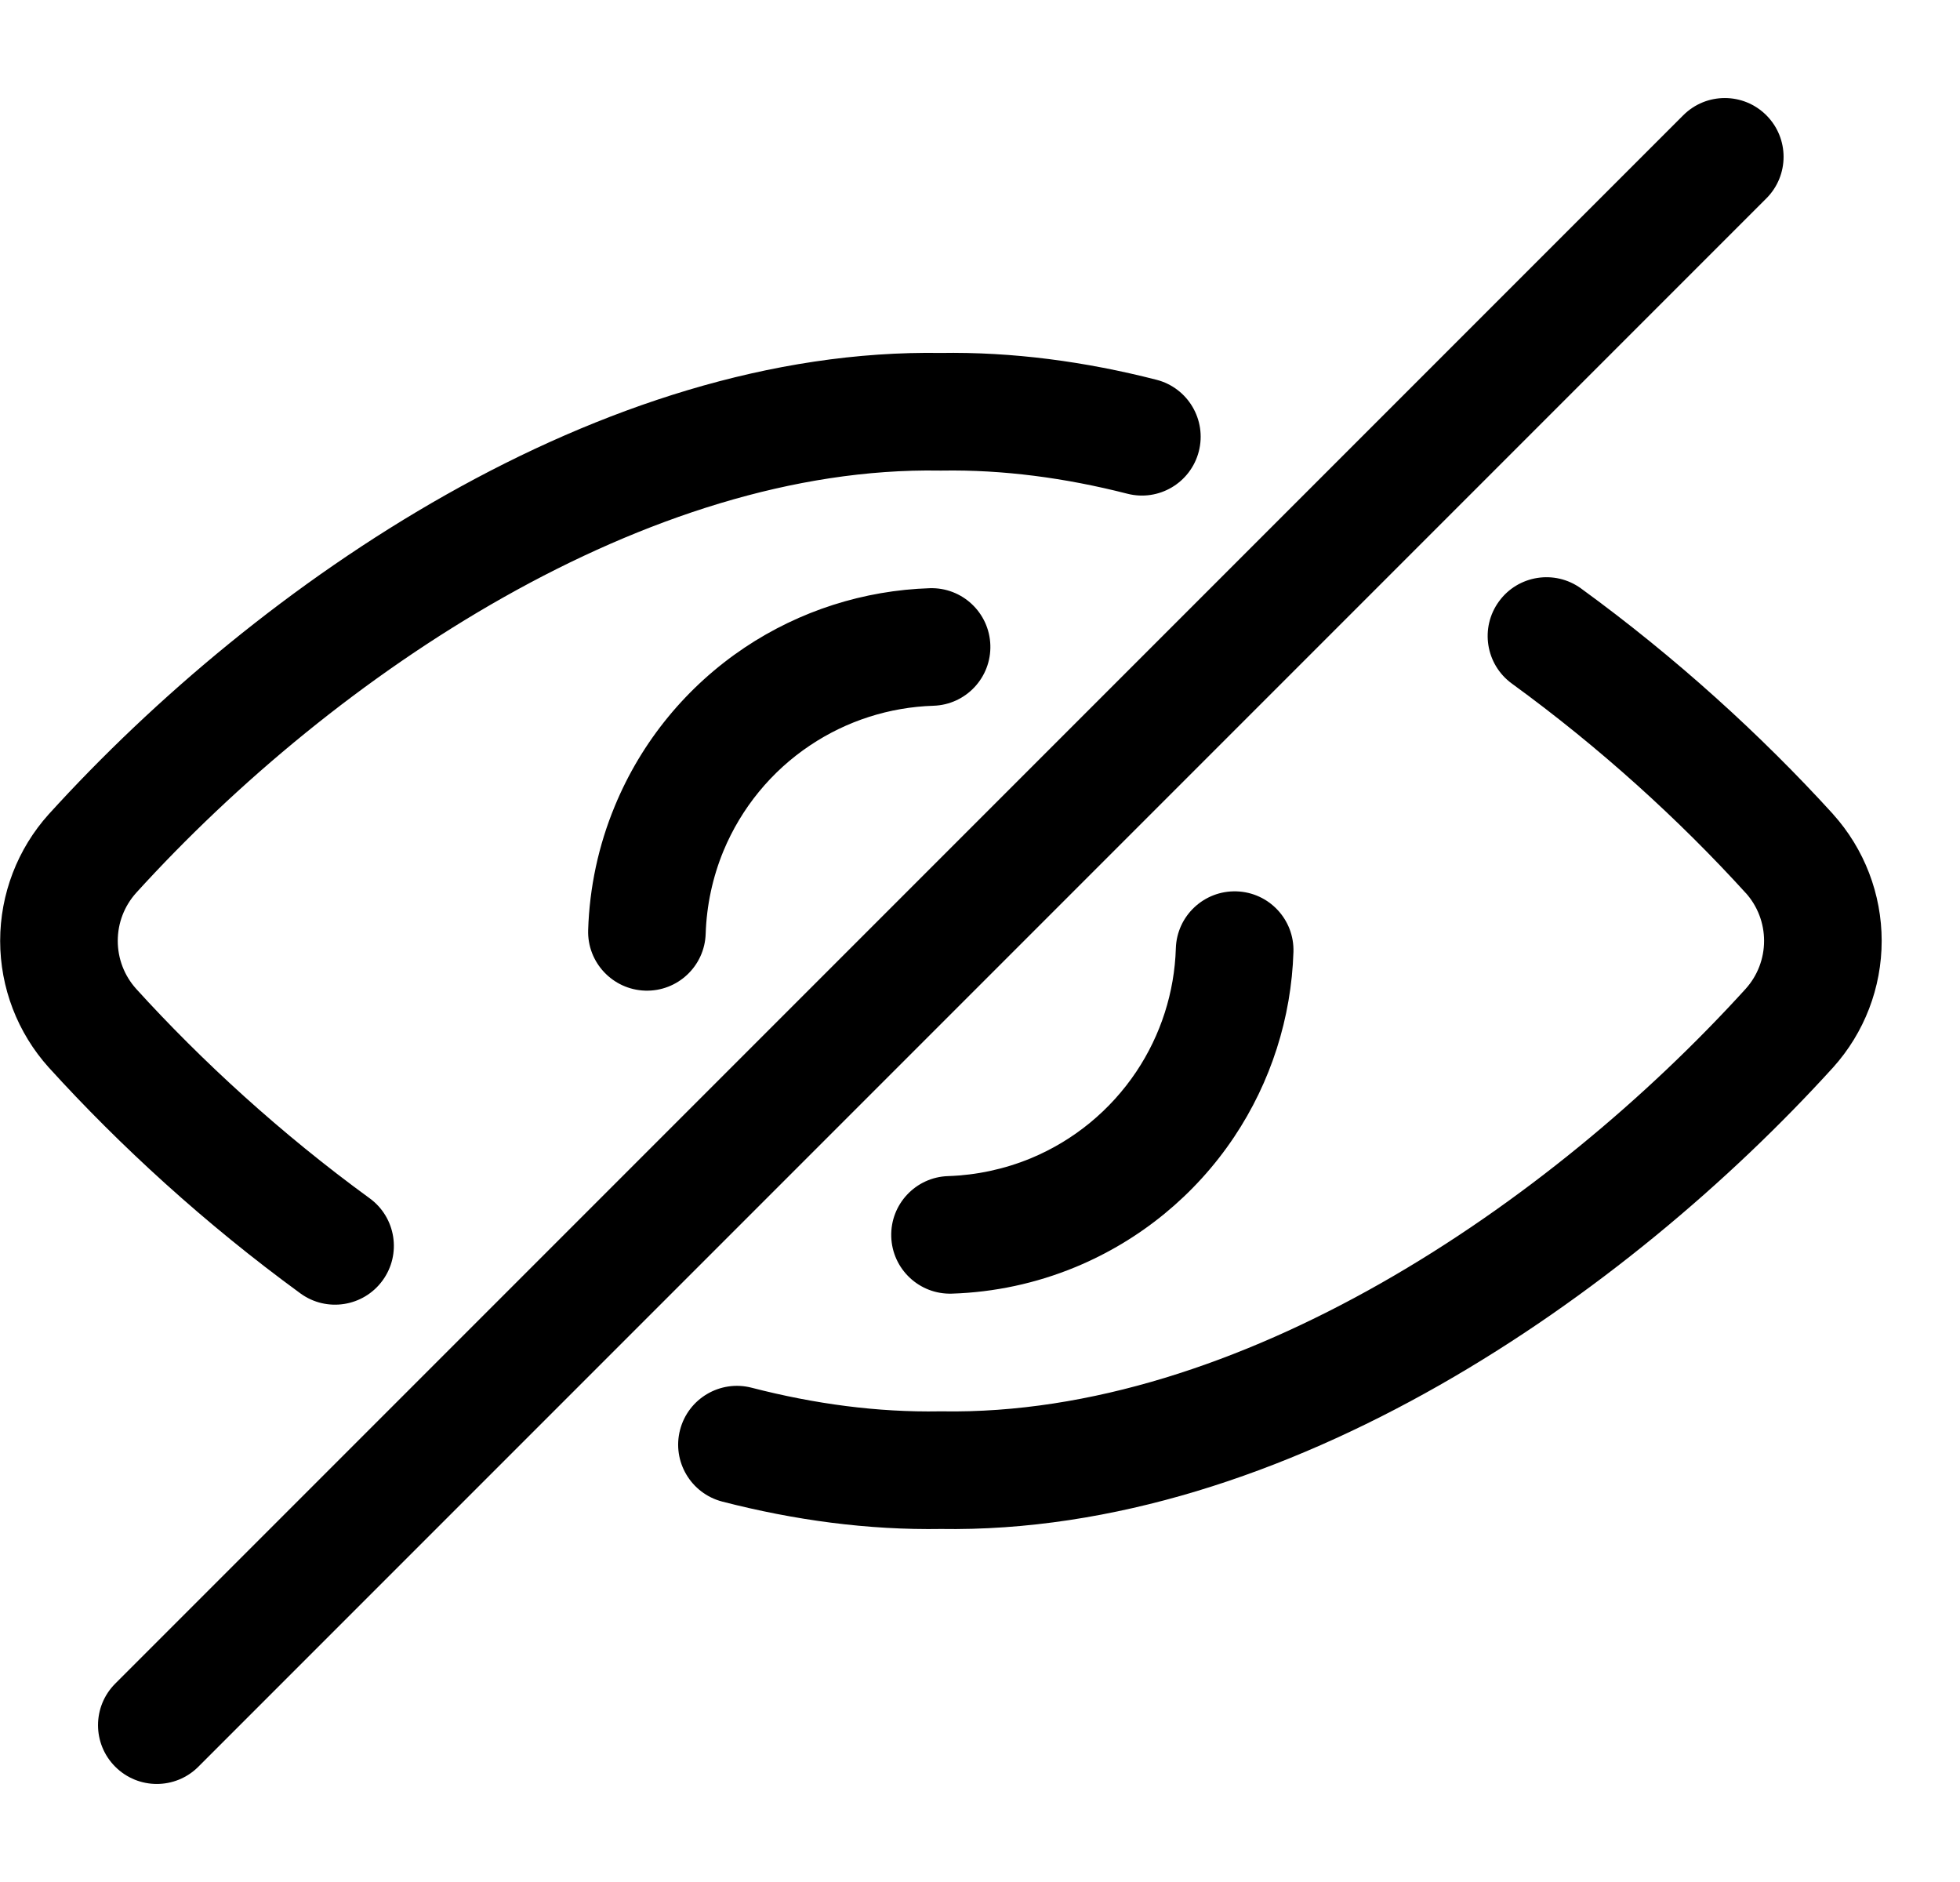 <svg width="25" height="24" viewBox="0 0 25 24" fill="none" xmlns="http://www.w3.org/2000/svg">
<path d="M12 5.251L11.987 6.001C11.996 6.001 12.004 6.001 12.013 6.001L12 5.251ZM1.179 10.885L0.624 10.381L0.622 10.383L1.179 10.885ZM1.179 13.111L0.622 13.613L0.624 13.615L1.179 13.111ZM12 18.748L12.013 17.998C12.004 17.998 11.996 17.998 11.987 17.998L12 18.748ZM22.824 13.111L23.379 13.615L23.381 13.613L22.824 13.111ZM22.824 10.885L23.381 10.383L23.379 10.38L22.824 10.885ZM14.379 6.296C14.78 6.399 15.188 6.157 15.291 5.756C15.394 5.354 15.152 4.946 14.751 4.843L14.379 6.296ZM20.166 7.504C19.831 7.261 19.362 7.335 19.119 7.67C18.875 8.005 18.949 8.474 19.285 8.718L20.166 7.504ZM9.588 17.697C9.187 17.593 8.778 17.834 8.674 18.235C8.57 18.636 8.812 19.045 9.213 19.149L9.588 17.697ZM3.832 16.494C4.167 16.738 4.636 16.664 4.88 16.329C5.124 15.994 5.05 15.525 4.715 15.281L3.832 16.494ZM15.117 14.083L14.494 13.666V13.666L15.117 14.083ZM13.434 15.464L13.148 14.771V14.771L13.434 15.464ZM8.536 10.564L7.843 10.277H7.843L8.536 10.564ZM9.917 8.881L9.5 8.257L9.917 8.881ZM11.906 9C12.32 8.987 12.645 8.641 12.632 8.227C12.619 7.813 12.273 7.488 11.859 7.501L11.906 9ZM7.502 11.86C7.489 12.274 7.815 12.62 8.229 12.633C8.643 12.646 8.989 12.32 9.001 11.906L7.502 11.86ZM16.498 12.14C16.511 11.726 16.186 11.38 15.772 11.367C15.358 11.354 15.011 11.679 14.998 12.093L16.498 12.14ZM12.094 14.998C11.68 15.011 11.355 15.357 11.368 15.771C11.381 16.185 11.727 16.51 12.141 16.497L12.094 14.998ZM22.53 2.53C22.823 2.237 22.823 1.763 22.53 1.47C22.237 1.177 21.763 1.177 21.47 1.47L22.53 2.53ZM1.47 21.47C1.177 21.763 1.177 22.237 1.47 22.53C1.763 22.823 2.237 22.823 2.53 22.53L1.47 21.47ZM12.013 4.501C7.664 4.428 3.304 7.431 0.624 10.381L1.734 11.389C4.296 8.569 8.274 5.938 11.987 6.001L12.013 4.501ZM0.622 10.383C0.223 10.826 0.002 11.402 0.002 11.998H1.502C1.502 11.772 1.585 11.555 1.736 11.387L0.622 10.383ZM0.002 11.998C0.002 12.595 0.223 13.17 0.622 13.613L1.736 12.609C1.585 12.441 1.502 12.224 1.502 11.998H0.002ZM11.987 19.498C16.408 19.572 20.758 16.5 23.379 13.615L22.269 12.607C19.758 15.37 15.792 18.062 12.013 17.998L11.987 19.498ZM23.381 13.613C23.78 13.17 24.001 12.595 24.001 11.998H22.501C22.501 12.224 22.418 12.441 22.267 12.609L23.381 13.613ZM24.001 11.998C24.001 11.402 23.78 10.826 23.381 10.383L22.267 11.387C22.418 11.555 22.501 11.772 22.501 11.998H24.001ZM14.751 4.843C13.845 4.611 12.917 4.485 11.987 4.501L12.013 6.001C12.791 5.988 13.584 6.093 14.379 6.296L14.751 4.843ZM23.379 10.38C22.465 9.376 21.373 8.382 20.166 7.504L19.285 8.718C20.406 9.533 21.422 10.458 22.269 11.39L23.379 10.38ZM9.213 19.149C10.128 19.385 11.067 19.514 12.013 19.498L11.987 17.998C11.194 18.012 10.39 17.904 9.588 17.697L9.213 19.149ZM0.624 13.615C1.526 14.609 2.617 15.608 3.832 16.494L4.715 15.281C3.586 14.459 2.571 13.529 1.734 12.607L0.624 13.615ZM14.494 13.666C14.164 14.159 13.696 14.544 13.148 14.771L13.721 16.157C14.543 15.816 15.246 15.24 15.741 14.5L14.494 13.666ZM9.228 10.851C9.456 10.303 9.84 9.834 10.333 9.505L9.5 8.257C8.76 8.752 8.183 9.454 7.843 10.277L9.228 10.851ZM10.333 9.505C10.801 9.192 11.345 9.018 11.906 9L11.859 7.501C11.018 7.528 10.201 7.789 9.5 8.257L10.333 9.505ZM9.001 11.906C9.013 11.546 9.089 11.188 9.228 10.851L7.843 10.277C7.633 10.782 7.519 11.319 7.502 11.86L9.001 11.906ZM14.998 12.093C14.981 12.654 14.806 13.199 14.494 13.666L15.741 14.5C16.21 13.799 16.471 12.981 16.498 12.14L14.998 12.093ZM13.148 14.771C12.811 14.91 12.454 14.986 12.094 14.998L12.141 16.497C12.681 16.48 13.217 16.366 13.721 16.157L13.148 14.771ZM21.47 1.47L1.47 21.47L2.53 22.53L22.53 2.53L21.47 1.47Z" fill="black"/>
</svg>
